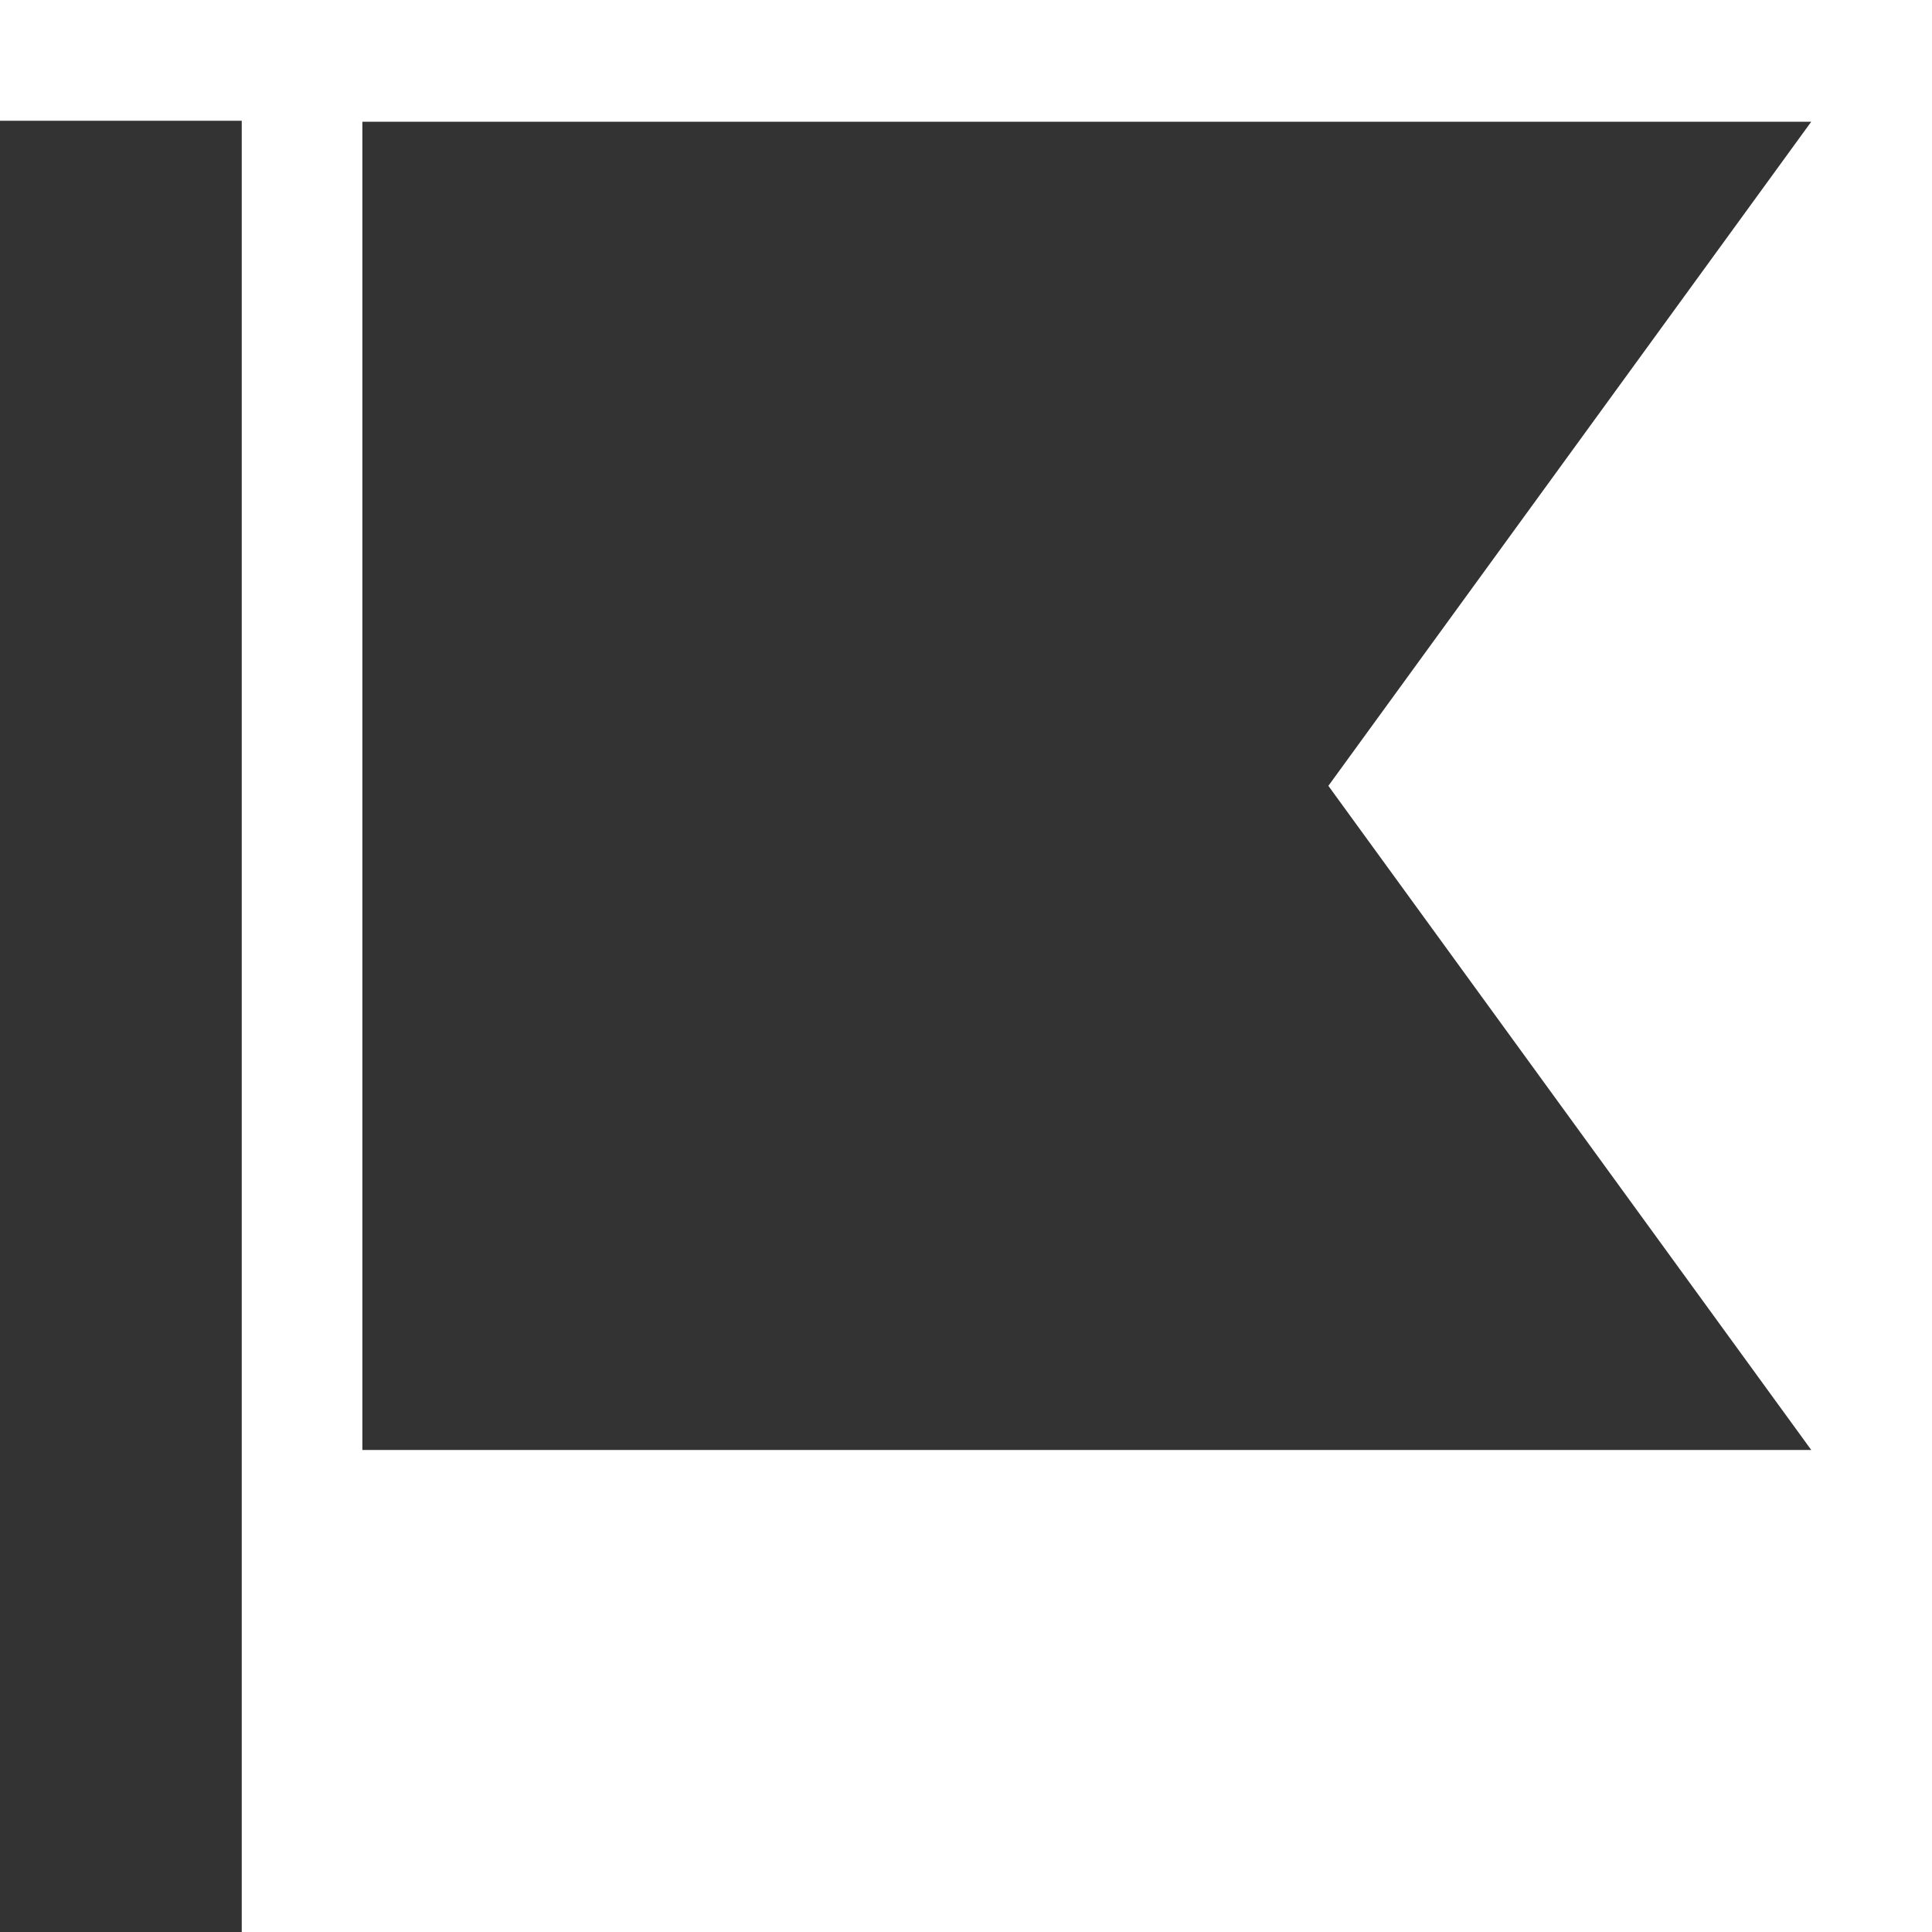 <svg width="16" height="16" viewBox="0 0 16 16" fill="none" xmlns="http://www.w3.org/2000/svg">
<path fill-rule="evenodd" clip-rule="evenodd" d="M2.002 16H0V1H2.002V16ZM11.001 6.508L15 1.008H3.001V12.008H15L11.001 6.508Z" fill="#333333"/>
</svg>
